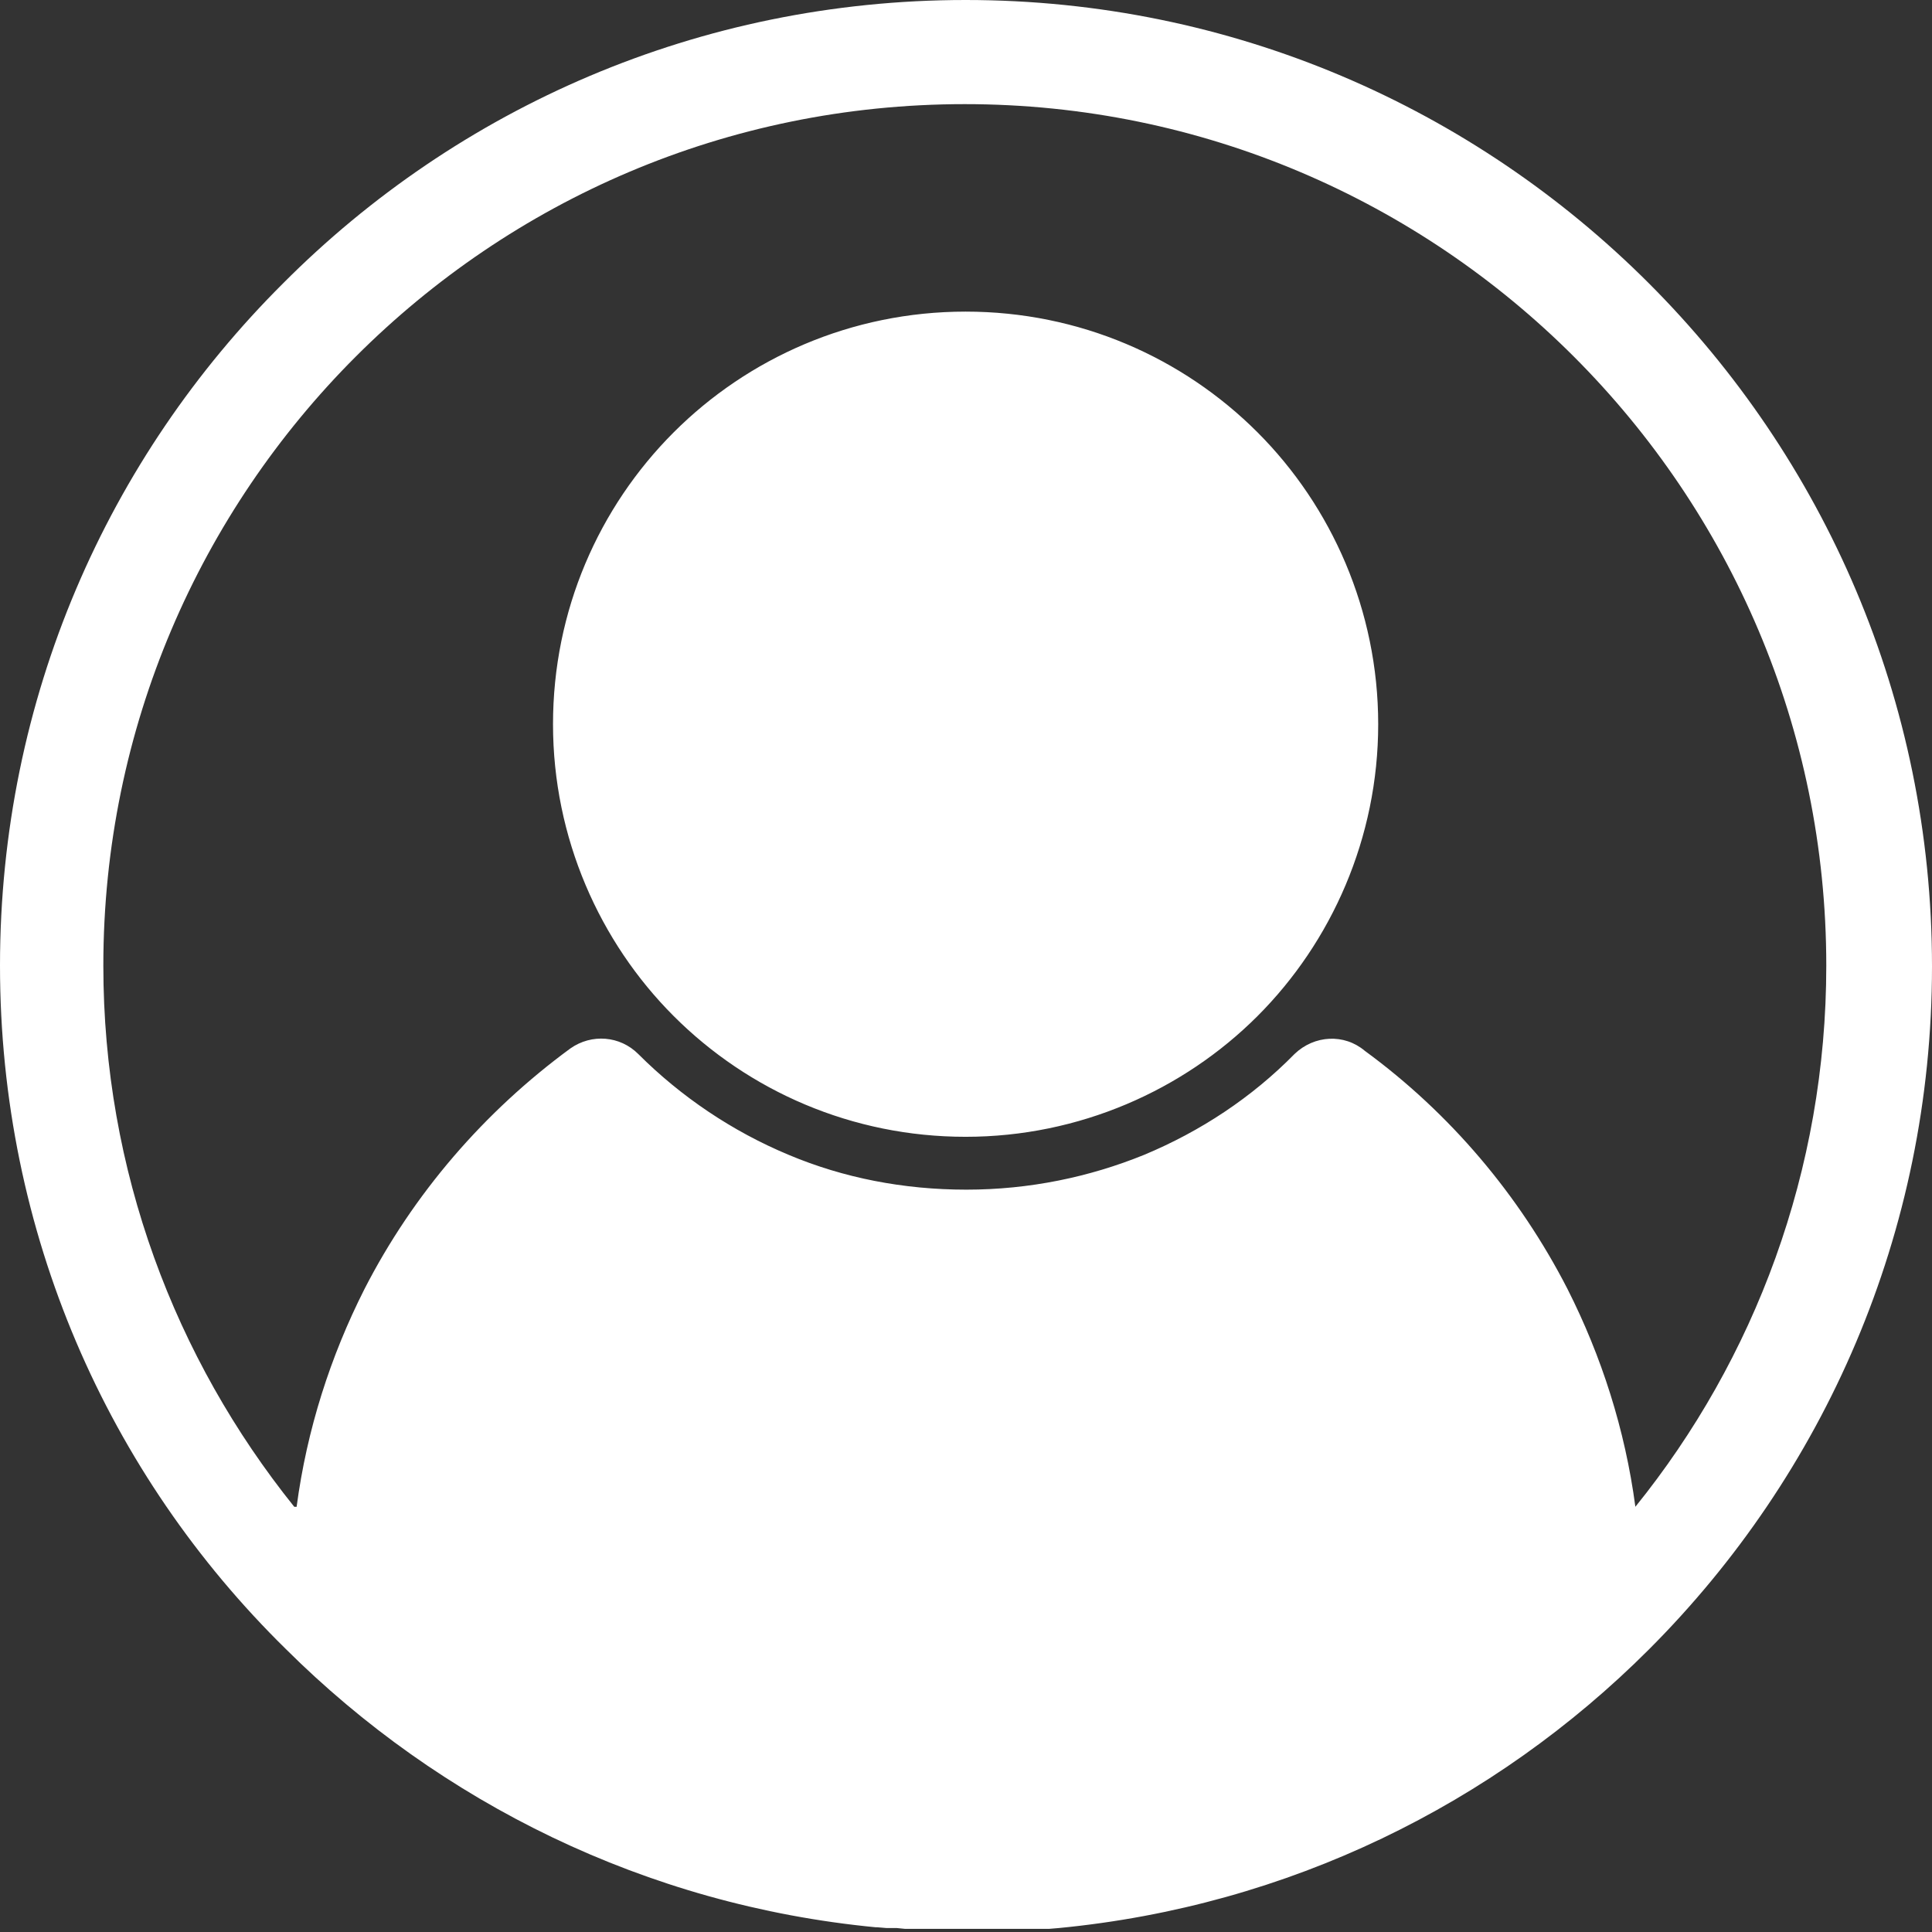 <?xml version="1.0" encoding="UTF-8"?>
<svg id="Layer_2" data-name="Layer 2" xmlns="http://www.w3.org/2000/svg" viewBox="0 0 24.49 24.49">
  <rect x="0" y="0" width="24.49" height="24.49" fill="#333333" stroke="none"/>
  <defs>
    <style>
      .cls-1 {
        fill: #fff;
        fill-rule: evenodd;
      }
    </style>
  </defs>
  <g id="Layer_1-2" data-name="Layer 1">
    <path class="cls-1" d="M12.24,0c3.38,0,6.44,1.37,8.66,3.59s3.59,5.28,3.59,8.66-1.37,6.44-3.59,8.66c-1.96,1.96-4.57,3.25-7.48,3.53h0s-.12.01-.12.01h-.02s-.07,0-.07,0h-.04s-.09,0-.09,0h-.07s-.01,0-.01,0h-.07s-.03,0-.03,0h-.01s-.12,0-.12,0h-.05s-.13,0-.13,0h0c-.05,0-.1,0-.15,0h-.16s-.15,0-.15,0h-.01c-.05,0-.1,0-.15,0h0s-.13,0-.13,0h-.05s-.12,0-.12,0h-.01s-.03,0-.03,0h-.07s-.02,0-.02,0h-.07s-.1-.01-.1-.01h-.04s-.07,0-.07,0h-.02s-.12-.01-.12-.01h-.02c-2.91-.28-5.52-1.58-7.48-3.53C1.37,18.69,0,15.63,0,12.24S1.37,5.8,3.59,3.59C5.8,1.37,8.86,0,12.24,0h0ZM12.24,3.95c-1.45,0-2.76.59-3.7,1.53-.95.95-1.53,2.26-1.53,3.7s.59,2.76,1.53,3.7c.95.95,2.26,1.53,3.7,1.53s2.76-.59,3.7-1.53,1.53-2.26,1.53-3.7-.59-2.76-1.53-3.7c-.95-.95-2.26-1.53-3.7-1.53h0ZM3.76,19.1c.13-.98.43-1.91.86-2.76.62-1.21,1.52-2.25,2.61-3.05.27-.19.63-.16.86.07.54.54,1.19.98,1.91,1.28.69.29,1.45.44,2.25.44s1.56-.16,2.25-.44c.72-.3,1.37-.73,1.91-1.28.25-.24.63-.26.89-.04,1.08.79,1.96,1.83,2.57,3.02.43.85.73,1.78.86,2.76,1.51-1.87,2.42-4.26,2.42-6.86,0-3.01-1.22-5.74-3.2-7.72-1.97-1.97-4.7-3.2-7.72-3.2s-5.74,1.22-7.72,3.2c-1.97,1.97-3.2,4.7-3.2,7.72,0,2.6.91,4.98,2.42,6.86Z"/>
  </g>
</svg>